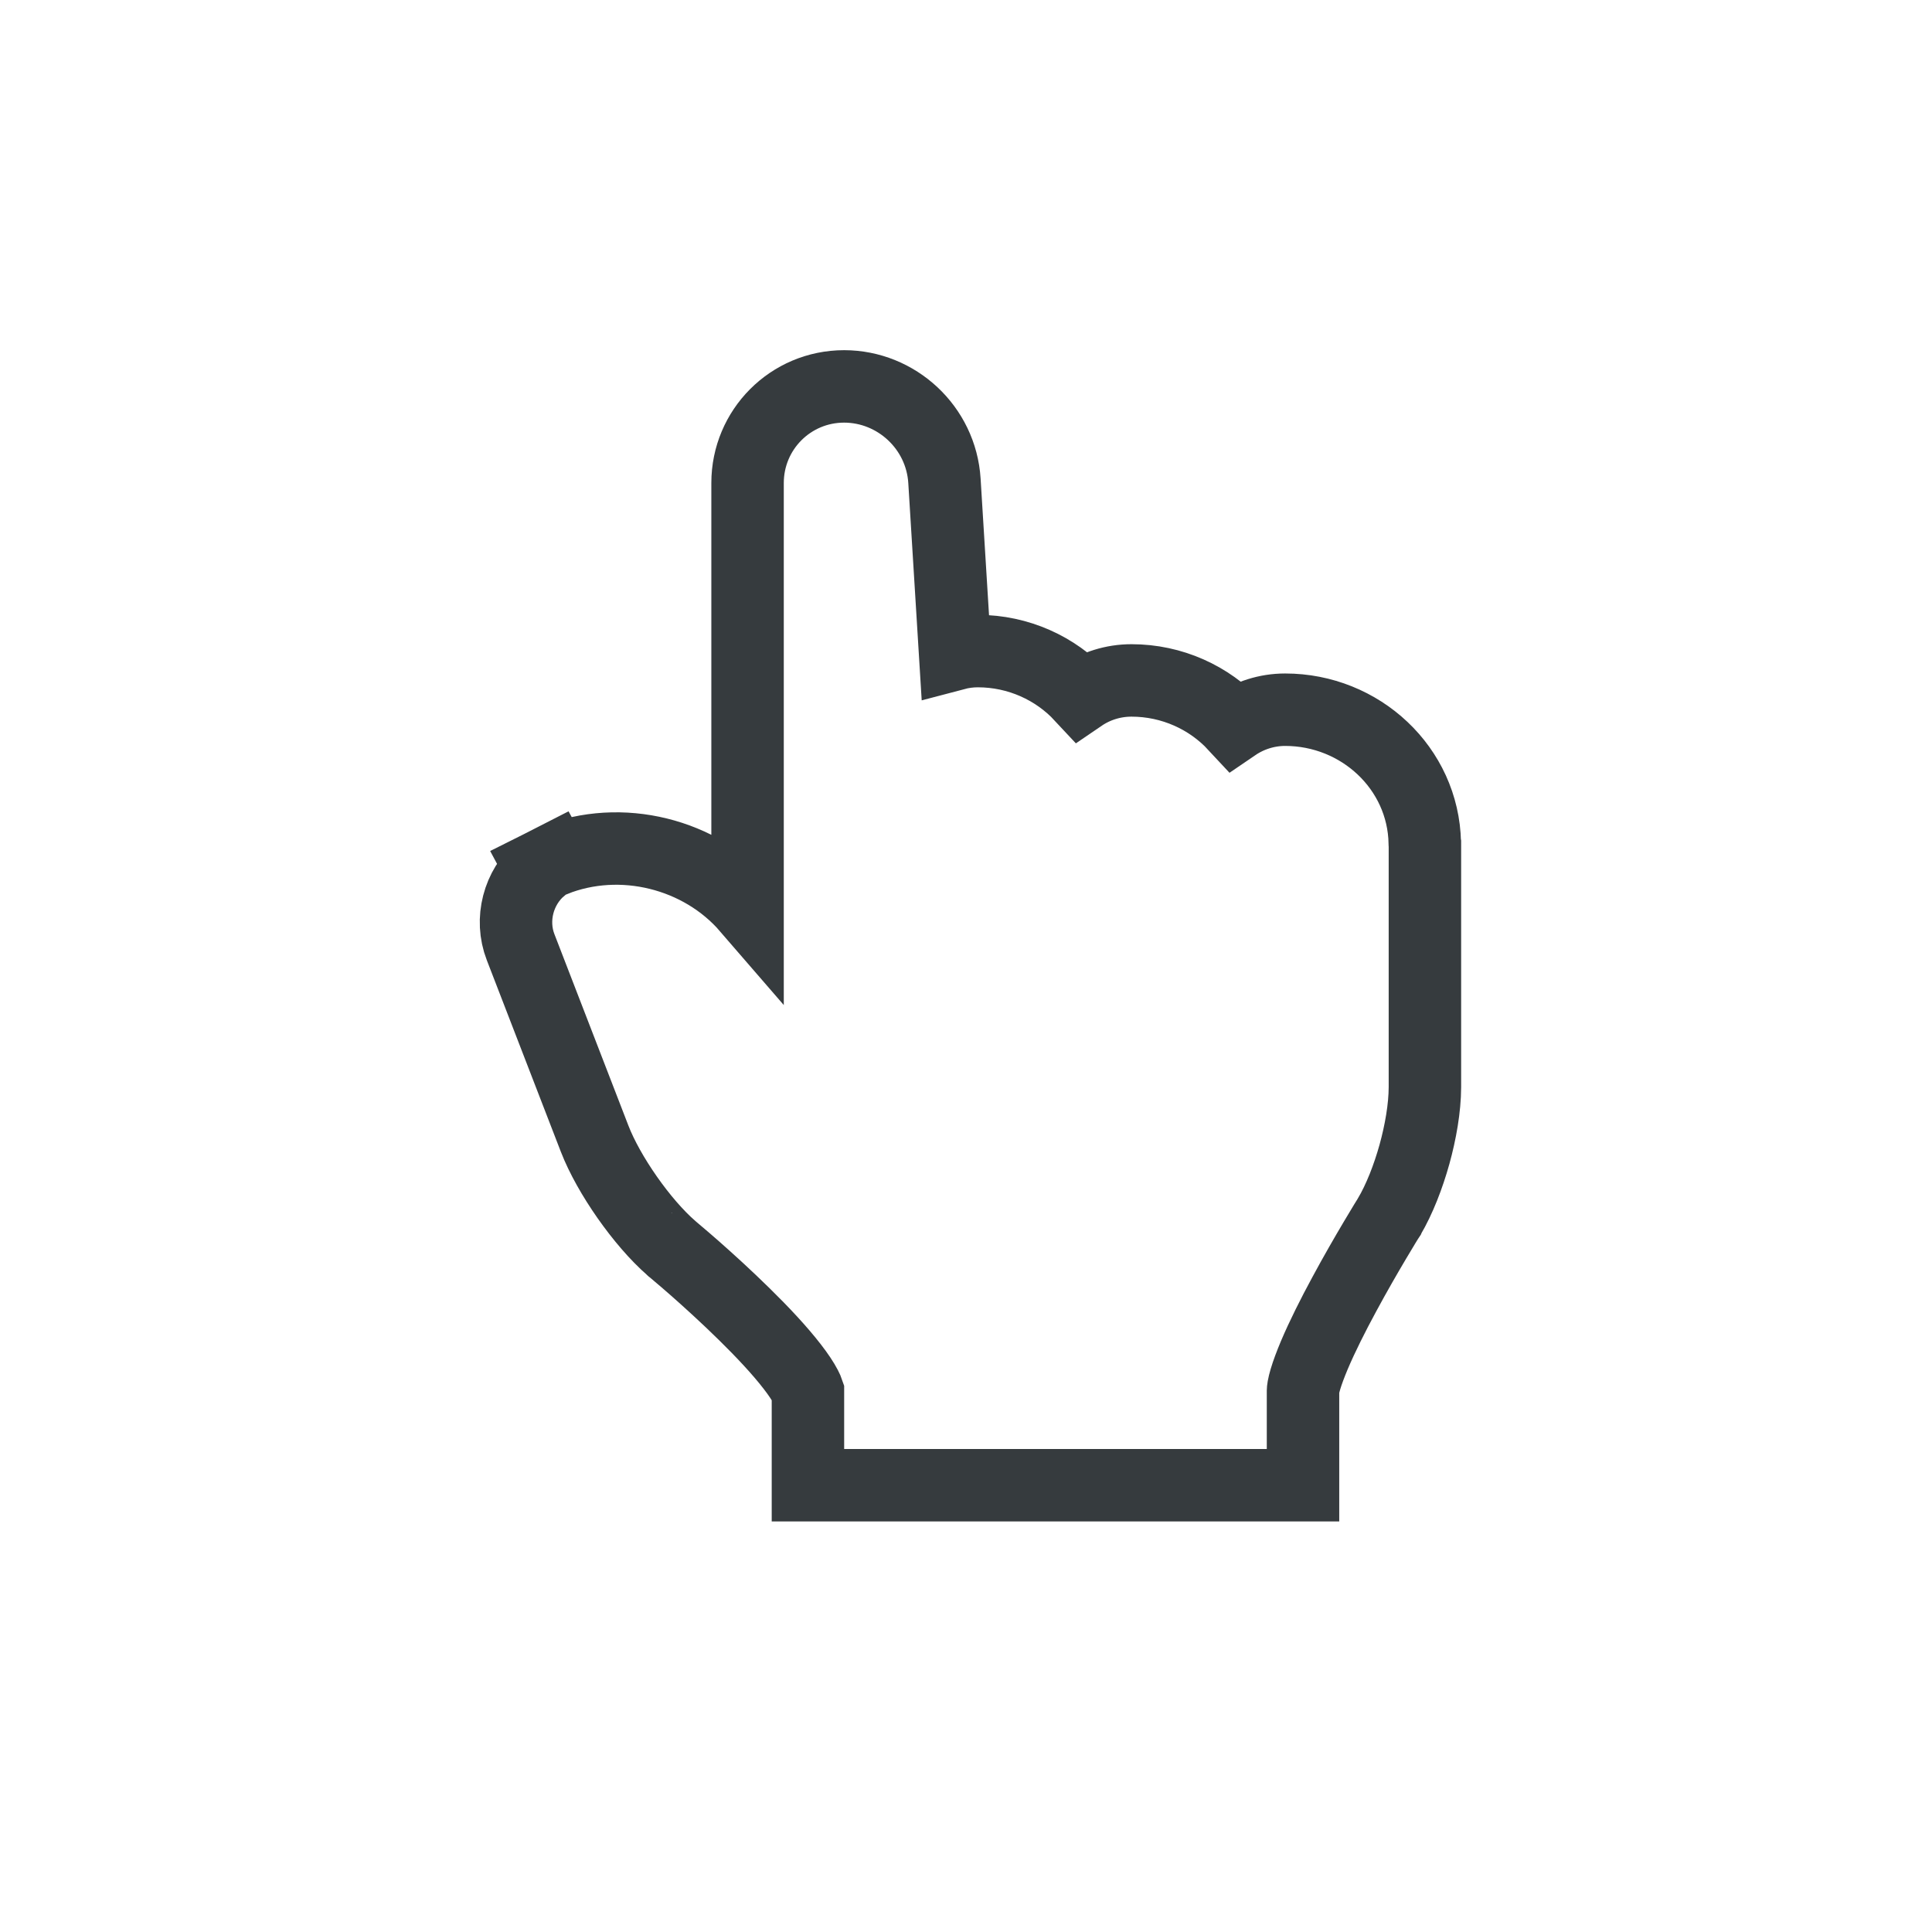<svg width="32" height="32" viewBox="0 0 32 32" fill="none" xmlns="http://www.w3.org/2000/svg">
<g filter="url(#filter0_d_12_190)">
<path fill-rule="evenodd" clip-rule="evenodd" d="M12.982 16L12.095 14.645C11.49 13.72 10.2 13.383 9.214 13.89L9.444 13.772C9.199 13.898 9.082 14.211 9.182 14.472L10.41 17.647C10.604 18.151 11.101 18.863 11.513 19.22C11.513 19.22 13.982 21.264 13.982 22.03V23H17.982H19.076H19.982H20.982V22.03C20.982 21.264 22.491 18.851 22.491 18.851C22.768 18.382 23 17.555 23 17.007V12.972C22.982 12.079 22.223 11.354 21.286 11.354C20.817 11.354 20.437 11.716 20.437 12.163V12.487C20.437 11.593 19.678 10.869 18.741 10.869C18.272 10.869 17.892 11.231 17.892 11.678V12.001C17.892 11.108 17.133 10.384 16.196 10.384C15.727 10.384 15.348 10.746 15.348 11.193V11.516C15.348 11.373 15.332 11.258 15.303 11.168L15.044 7.001C15.009 6.438 14.534 6 13.982 6C13.426 6 12.982 6.448 12.982 7V11V16Z" fill="white"/>
<path d="M23.601 17.007C23.6 17.353 23.529 17.754 23.428 18.119C23.326 18.485 23.181 18.862 23.007 19.156L23.004 19.163L23 19.169L22.999 19.17C22.998 19.171 22.997 19.173 22.996 19.175C22.993 19.179 22.989 19.185 22.984 19.193C22.974 19.21 22.957 19.236 22.937 19.269C22.897 19.334 22.84 19.429 22.771 19.546C22.633 19.779 22.448 20.098 22.265 20.438C22.08 20.779 21.901 21.135 21.77 21.444C21.705 21.599 21.655 21.733 21.622 21.844C21.606 21.898 21.595 21.943 21.589 21.977C21.586 21.994 21.584 22.007 21.583 22.017C21.582 22.026 21.582 22.03 21.582 22.03V23.6H13.382V22.051C13.378 22.039 13.367 22.012 13.344 21.967C13.299 21.881 13.226 21.769 13.122 21.635C12.915 21.367 12.628 21.061 12.327 20.766C12.029 20.473 11.729 20.201 11.503 20.002C11.39 19.903 11.296 19.822 11.23 19.767C11.198 19.739 11.172 19.717 11.155 19.703C11.147 19.696 11.141 19.691 11.137 19.688C11.135 19.686 11.133 19.684 11.132 19.684L11.131 19.683L11.125 19.678L11.12 19.673C10.634 19.25 10.08 18.457 9.85 17.863L8.623 14.688C8.445 14.229 8.587 13.698 8.954 13.384L8.939 13.356L8.941 13.355L9.17 13.238L9.176 13.249C10.284 12.808 11.605 13.136 12.382 14.035V7C12.382 6.118 13.093 5.4 13.982 5.4C14.849 5.401 15.588 6.082 15.643 6.964L15.82 9.833C15.941 9.801 16.067 9.784 16.196 9.784C16.868 9.784 17.483 10.069 17.908 10.526C18.147 10.363 18.436 10.27 18.741 10.27C19.413 10.27 20.028 10.555 20.453 11.013C20.692 10.85 20.981 10.755 21.286 10.755C22.53 10.755 23.574 11.721 23.599 12.96L23.601 12.972V17.007Z" stroke="#363B3E" stroke-width="1.2"/>
</g>
<defs>
<filter id="filter0_d_12_190" x="4.947" y="2.8" width="22.253" height="25.4" filterUnits="userSpaceOnUse" color-interpolation-filters="sRGB">
<feFlood flood-opacity="0" result="BackgroundImageFix"/>
<feColorMatrix in="SourceAlpha" type="matrix" values="0 0 0 0 0 0 0 0 0 0 0 0 0 0 0 0 0 0 127 0" result="hardAlpha"/>
<feOffset dy="1"/>
<feGaussianBlur stdDeviation="1.5"/>
<feColorMatrix type="matrix" values="0 0 0 0 0 0 0 0 0 0 0 0 0 0 0 0 0 0 0.2 0"/>
<feBlend mode="normal" in2="BackgroundImageFix" result="effect1_dropShadow_12_190"/>
<feBlend mode="normal" in="SourceGraphic" in2="effect1_dropShadow_12_190" result="shape"/>
</filter>
</defs>
</svg>
